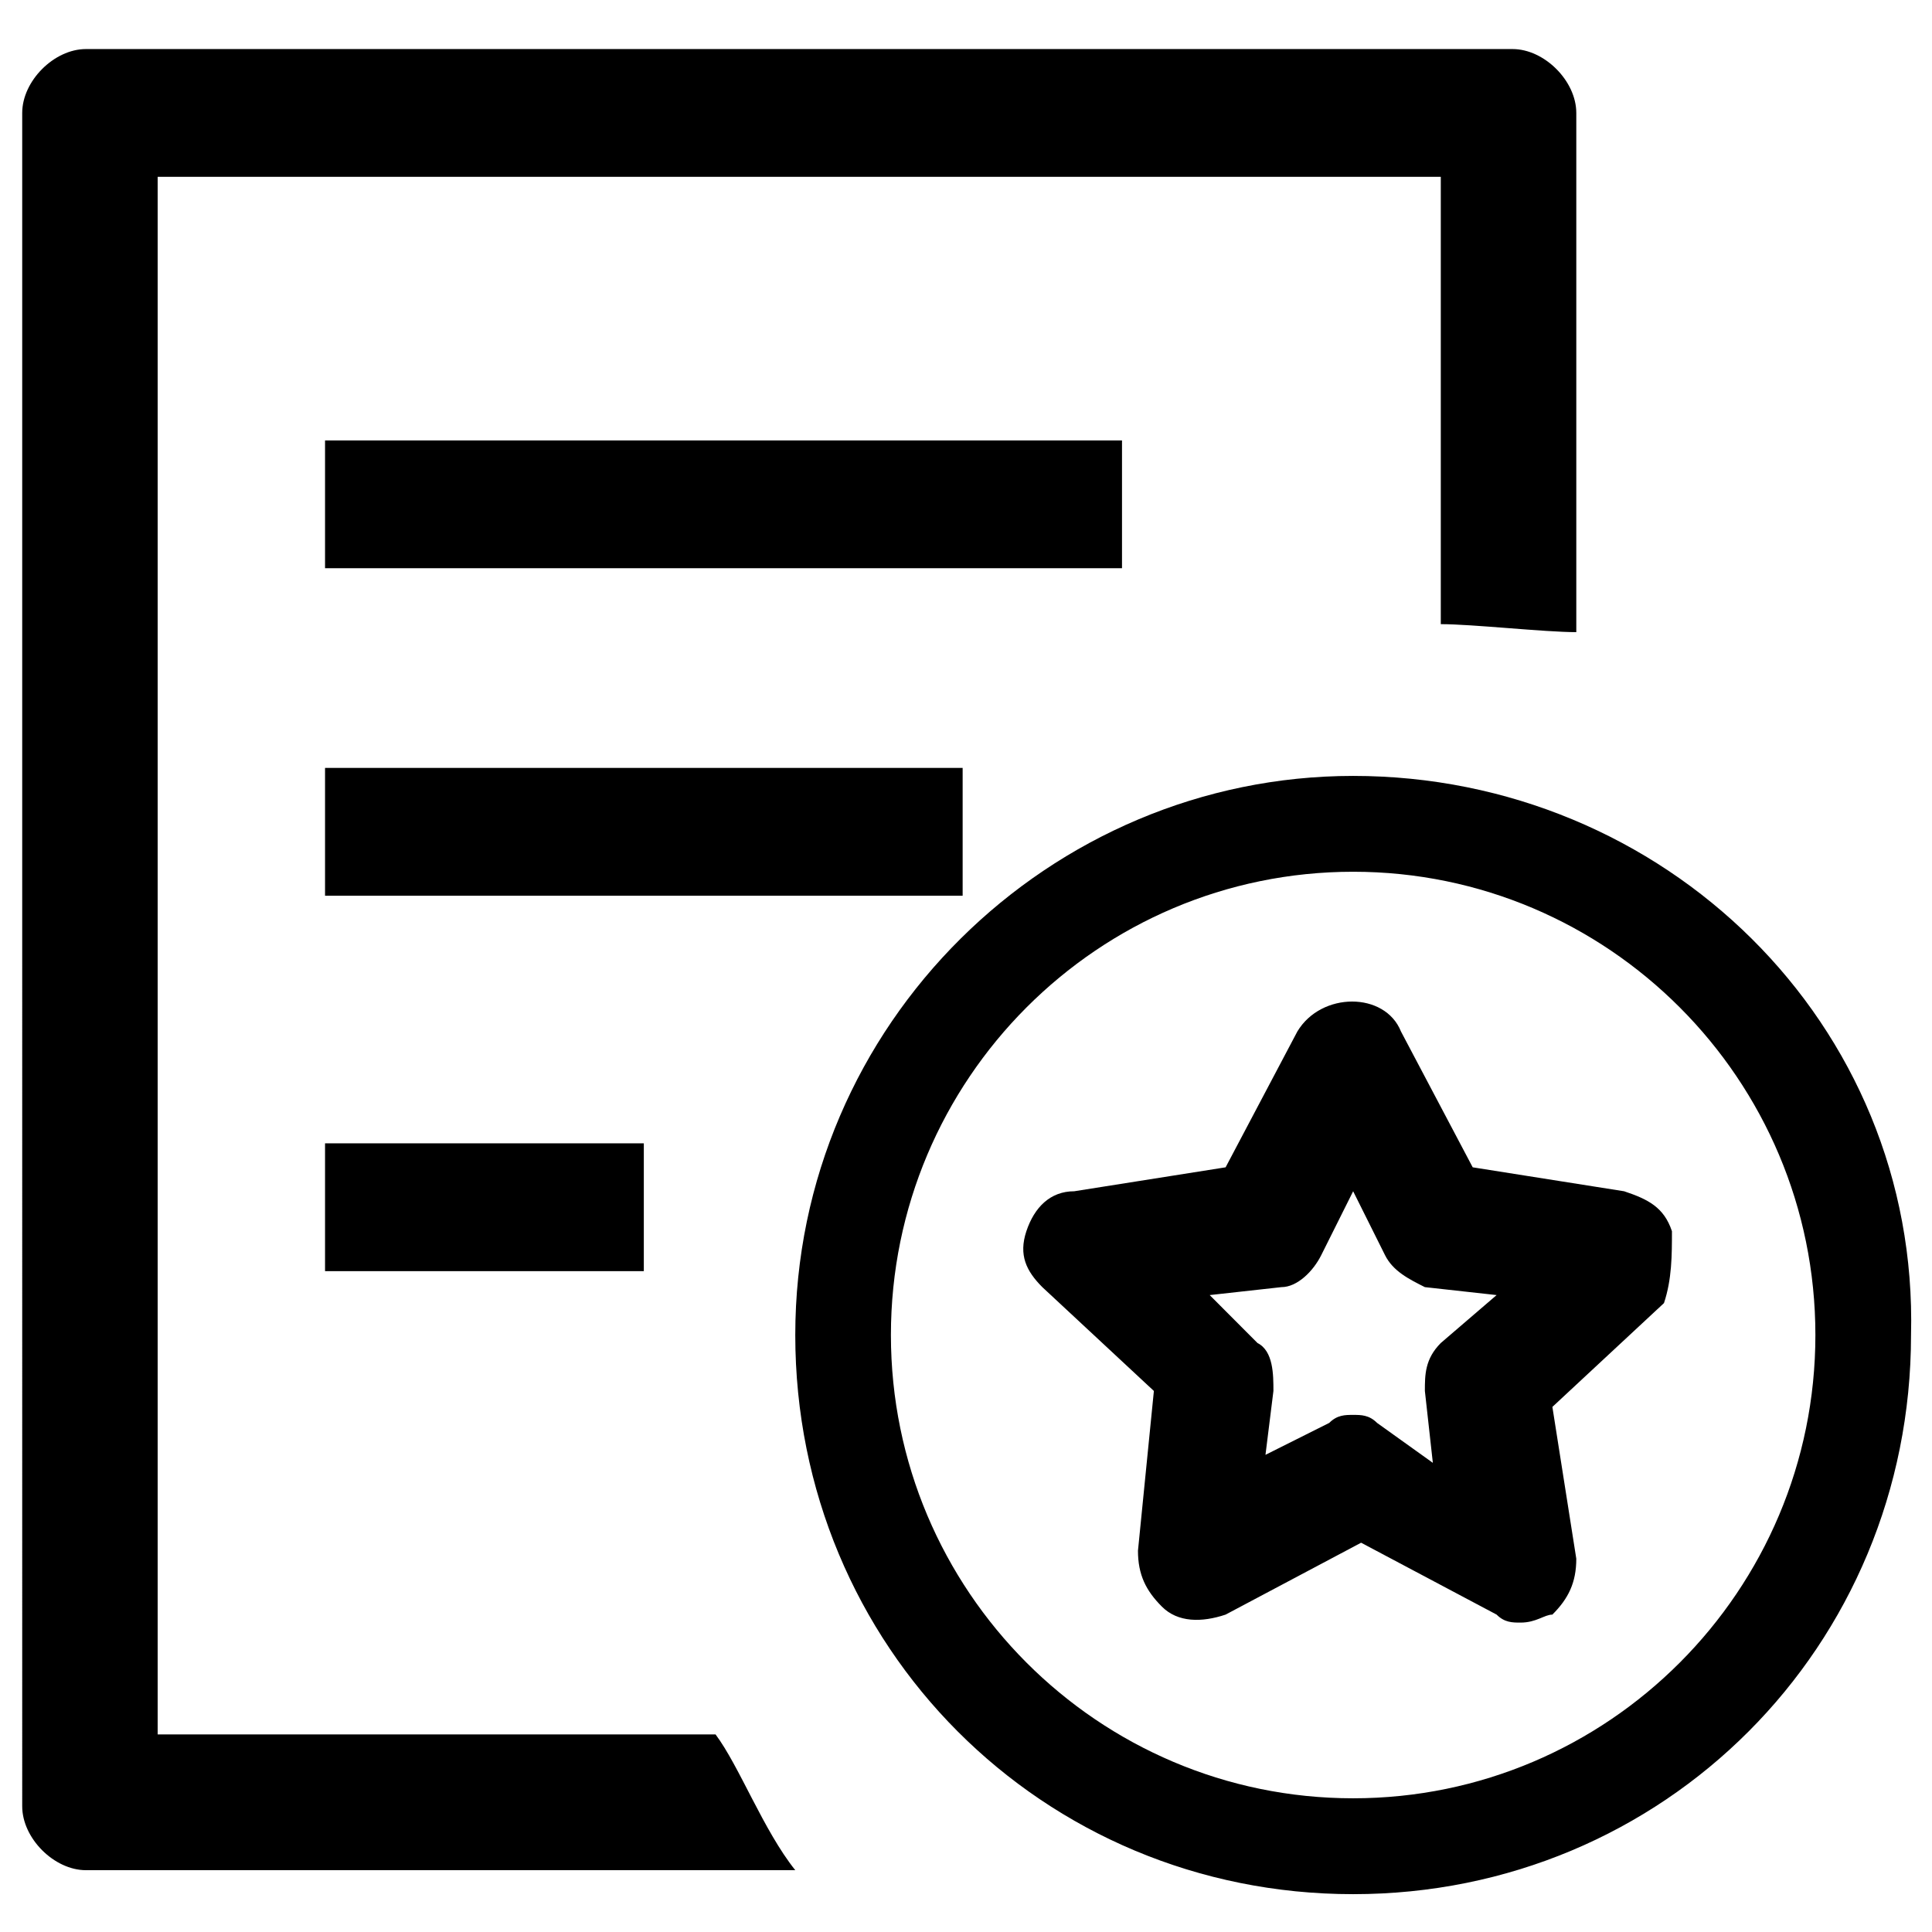 <?xml version="1.0" standalone="no"?><!DOCTYPE svg PUBLIC "-//W3C//DTD SVG 1.1//EN" "http://www.w3.org/Graphics/SVG/1.1/DTD/svg11.dtd"><svg class="icon" width="200px" height="200.00px" viewBox="0 0 1024 1024" version="1.1" xmlns="http://www.w3.org/2000/svg"><path d="M717.197 1003.945c-164.744 0-295.684-131.247-295.684-296.358 0-165.107 135.158-296.337 295.684-296.337 164.744 0 299.907 131.225 295.686 296.337-0.001 165.111-130.942 296.358-295.686 296.358z m0-541.903c-135.178 0-244.995 110.08-244.995 245.544 0 135.488 109.817 245.546 244.995 245.546 135.16 0 244.998-110.058 244.998-245.546 0-135.464-109.838-245.544-244.998-245.544z m105.598 283.646l12.672 80.459c0 12.691-4.214 21.169-12.672 29.624-4.219 0-8.455 4.236-16.89 4.236-4.236 0-8.455 0-12.672-4.236l-71.818-38.103-71.819 38.103c-12.671 4.236-25.343 4.236-33.779-4.243-8.453-8.453-12.672-16.926-12.672-29.622l8.436-84.672-59.128-55.029c-8.453-8.479-12.67-16.957-8.453-29.647 4.236-12.691 12.672-21.164 25.345-21.164l80.252-12.695 38.021-71.981c12.671-21.169 46.469-21.169 54.929 0l38.015 71.981 80.254 12.695c12.673 4.231 21.126 8.473 25.345 21.169 0 12.686 0 25.401-4.219 38.097l-59.147 55.028z m-67.582-63.483c-8.455-4.241-16.908-8.479-21.127-16.957l-16.89-33.854-16.908 33.854c-4.218 8.479-12.671 16.957-21.106 16.957l-38.021 4.213 25.343 25.411c8.437 4.236 8.437 16.927 8.437 25.405l-4.213 33.86 33.798-16.928c4.218-4.242 8.435-4.242 12.671-4.242 4.219 0 8.436 0 12.673 4.242l29.566 21.169-4.223-38.102c0-8.479 0-16.933 8.435-25.405l29.586-25.411-38.021-4.212z m-582.934-8.478v-67.744h168.958v67.744H172.276h0.003z m0-440.28h422.408v67.723H172.279v-67.723z m0 173.566H510.22v67.742H172.279v-67.742z m591.369-313.29H83.568v825.551h295.687c12.672 16.934 25.346 50.793 42.258 71.963H45.55c-16.889 0-33.778-16.934-33.778-33.861V59.86C11.771 42.93 28.66 26 45.55 26h756.12c16.907 0 33.798 16.93 33.798 33.86v275.191c-16.891 0-54.906-4.237-71.819-4.237V93.723h-0.001z" /></svg>